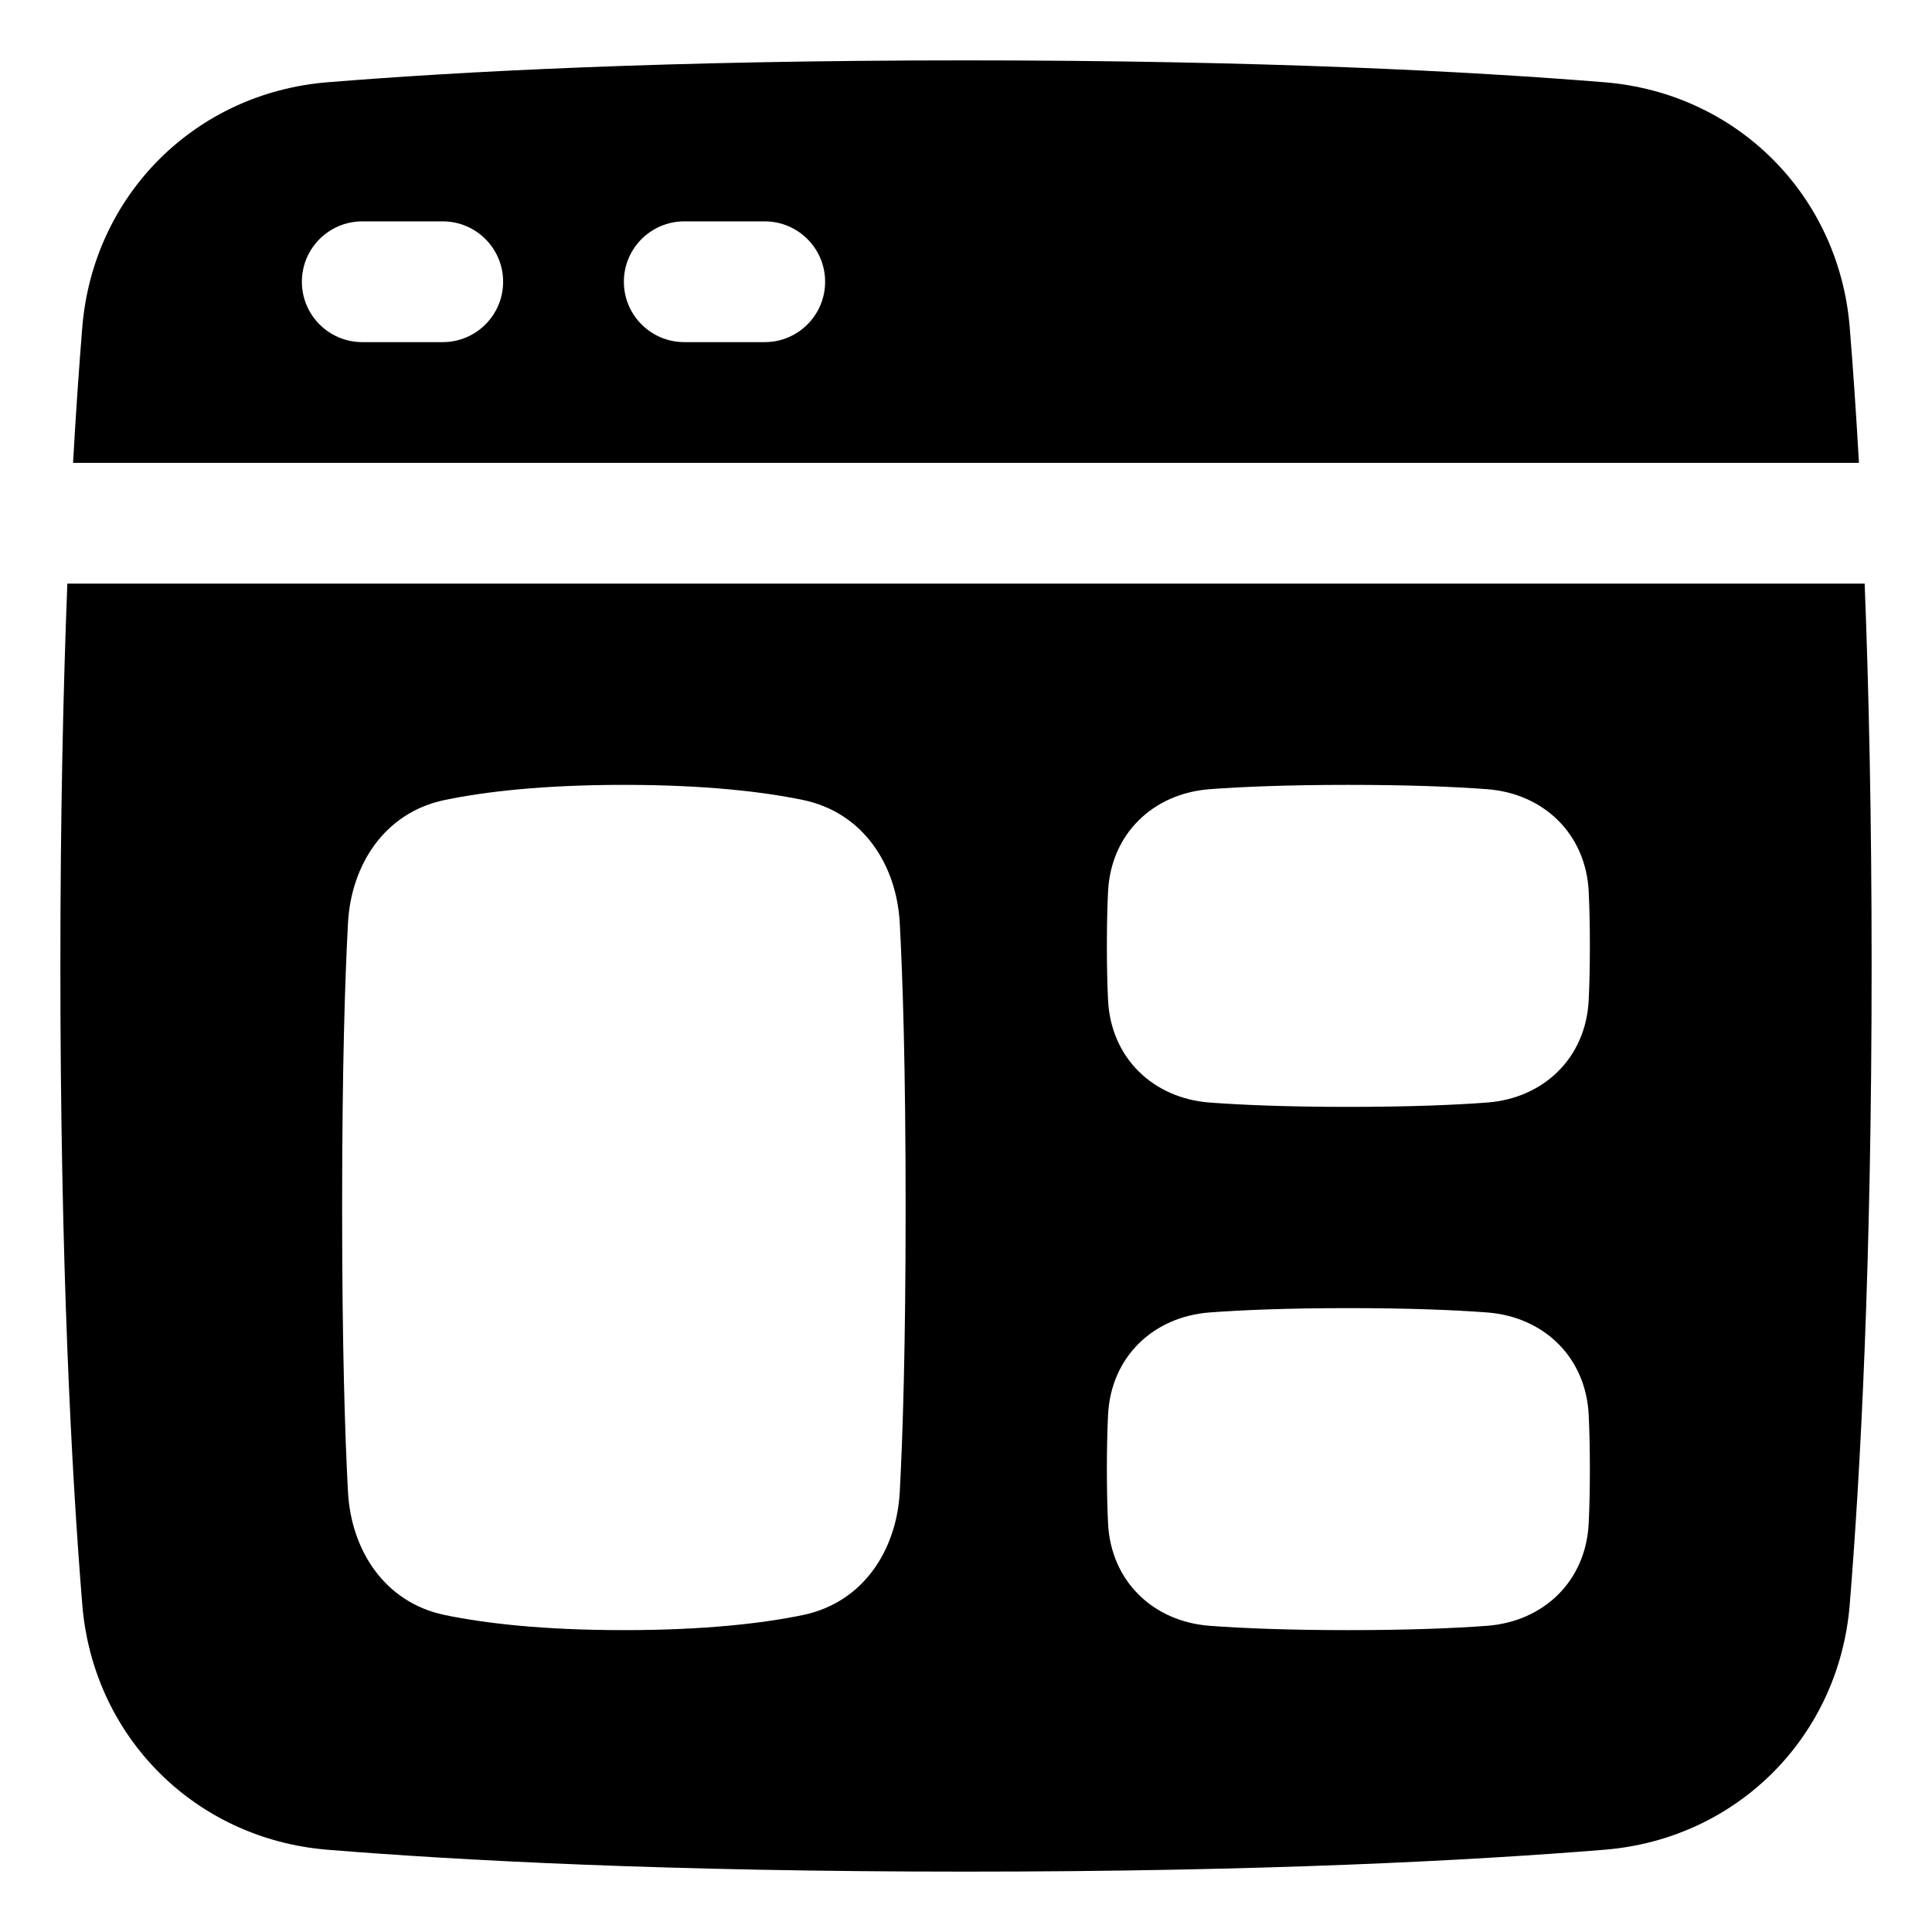 <svg xmlns="http://www.w3.org/2000/svg" fill="none" viewBox="0 0 48 48"><path fill="currentColor" fill-rule="evenodd" d="M2.044 8.136C1.966 9.091 1.888 10.21 1.815 11.5H46.185C46.112 10.21 46.034 9.091 45.956 8.136C45.689 4.848 43.152 2.311 39.864 2.044C36.593 1.778 31.401 1.5 24 1.5C16.599 1.5 11.407 1.778 8.136 2.044C4.848 2.311 2.311 4.848 2.044 8.136ZM9 5.5C8.172 5.5 7.5 6.172 7.5 7C7.5 7.828 8.172 8.5 9 8.5H11C11.828 8.5 12.5 7.828 12.5 7C12.5 6.172 11.828 5.5 11 5.5H9ZM15.5 7C15.5 6.172 16.172 5.5 17 5.5H19C19.828 5.5 20.5 6.172 20.5 7C20.5 7.828 19.828 8.5 19 8.5H17C16.172 8.5 15.5 7.828 15.5 7Z" clip-rule="evenodd"></path><path fill="currentColor" fill-rule="evenodd" d="M24 46.5C16.599 46.5 11.407 46.222 8.136 45.956C4.848 45.689 2.311 43.152 2.044 39.864C1.778 36.593 1.5 31.401 1.5 24C1.5 20.29 1.57 17.136 1.673 14.5H46.327C46.43 17.136 46.5 20.29 46.5 24C46.5 31.401 46.222 36.593 45.956 39.864C45.689 43.152 43.152 45.689 39.864 45.956C36.593 46.222 31.401 46.5 24 46.5ZM15.5 19.5C13.483 19.5 12.051 19.669 11.056 19.874C9.54 20.187 8.724 21.504 8.646 22.927C8.572 24.301 8.5 26.523 8.5 30C8.5 33.477 8.572 35.699 8.646 37.074C8.724 38.496 9.54 39.813 11.056 40.126C12.051 40.331 13.483 40.5 15.5 40.5C17.517 40.5 18.949 40.331 19.945 40.126C21.46 39.813 22.276 38.496 22.354 37.074C22.428 35.699 22.5 33.477 22.5 30C22.5 26.523 22.428 24.301 22.354 22.927C22.276 21.504 21.46 20.187 19.945 19.874C18.949 19.669 17.517 19.5 15.5 19.5ZM33.5 19.5C31.985 19.5 30.868 19.547 30.058 19.607C28.648 19.712 27.596 20.718 27.529 22.159C27.511 22.535 27.5 22.979 27.5 23.5C27.5 24.021 27.511 24.465 27.529 24.841C27.596 26.282 28.648 27.288 30.058 27.393C30.868 27.453 31.985 27.5 33.5 27.5C35.015 27.5 36.132 27.453 36.942 27.393C38.352 27.288 39.404 26.282 39.471 24.841C39.489 24.465 39.5 24.021 39.5 23.5C39.5 22.979 39.489 22.535 39.471 22.159C39.404 20.718 38.352 19.712 36.942 19.607C36.132 19.547 35.015 19.5 33.5 19.5ZM30.058 32.607C30.868 32.547 31.985 32.5 33.5 32.5C35.015 32.5 36.132 32.547 36.942 32.607C38.352 32.712 39.404 33.718 39.471 35.159C39.489 35.535 39.5 35.979 39.5 36.5C39.5 37.021 39.489 37.465 39.471 37.841C39.404 39.282 38.352 40.288 36.942 40.393C36.132 40.453 35.015 40.5 33.5 40.5C31.985 40.5 30.868 40.453 30.058 40.393C28.648 40.288 27.596 39.282 27.529 37.841C27.511 37.465 27.5 37.021 27.5 36.5C27.5 35.979 27.511 35.535 27.529 35.159C27.596 33.718 28.648 32.712 30.058 32.607Z" clip-rule="evenodd"></path></svg>